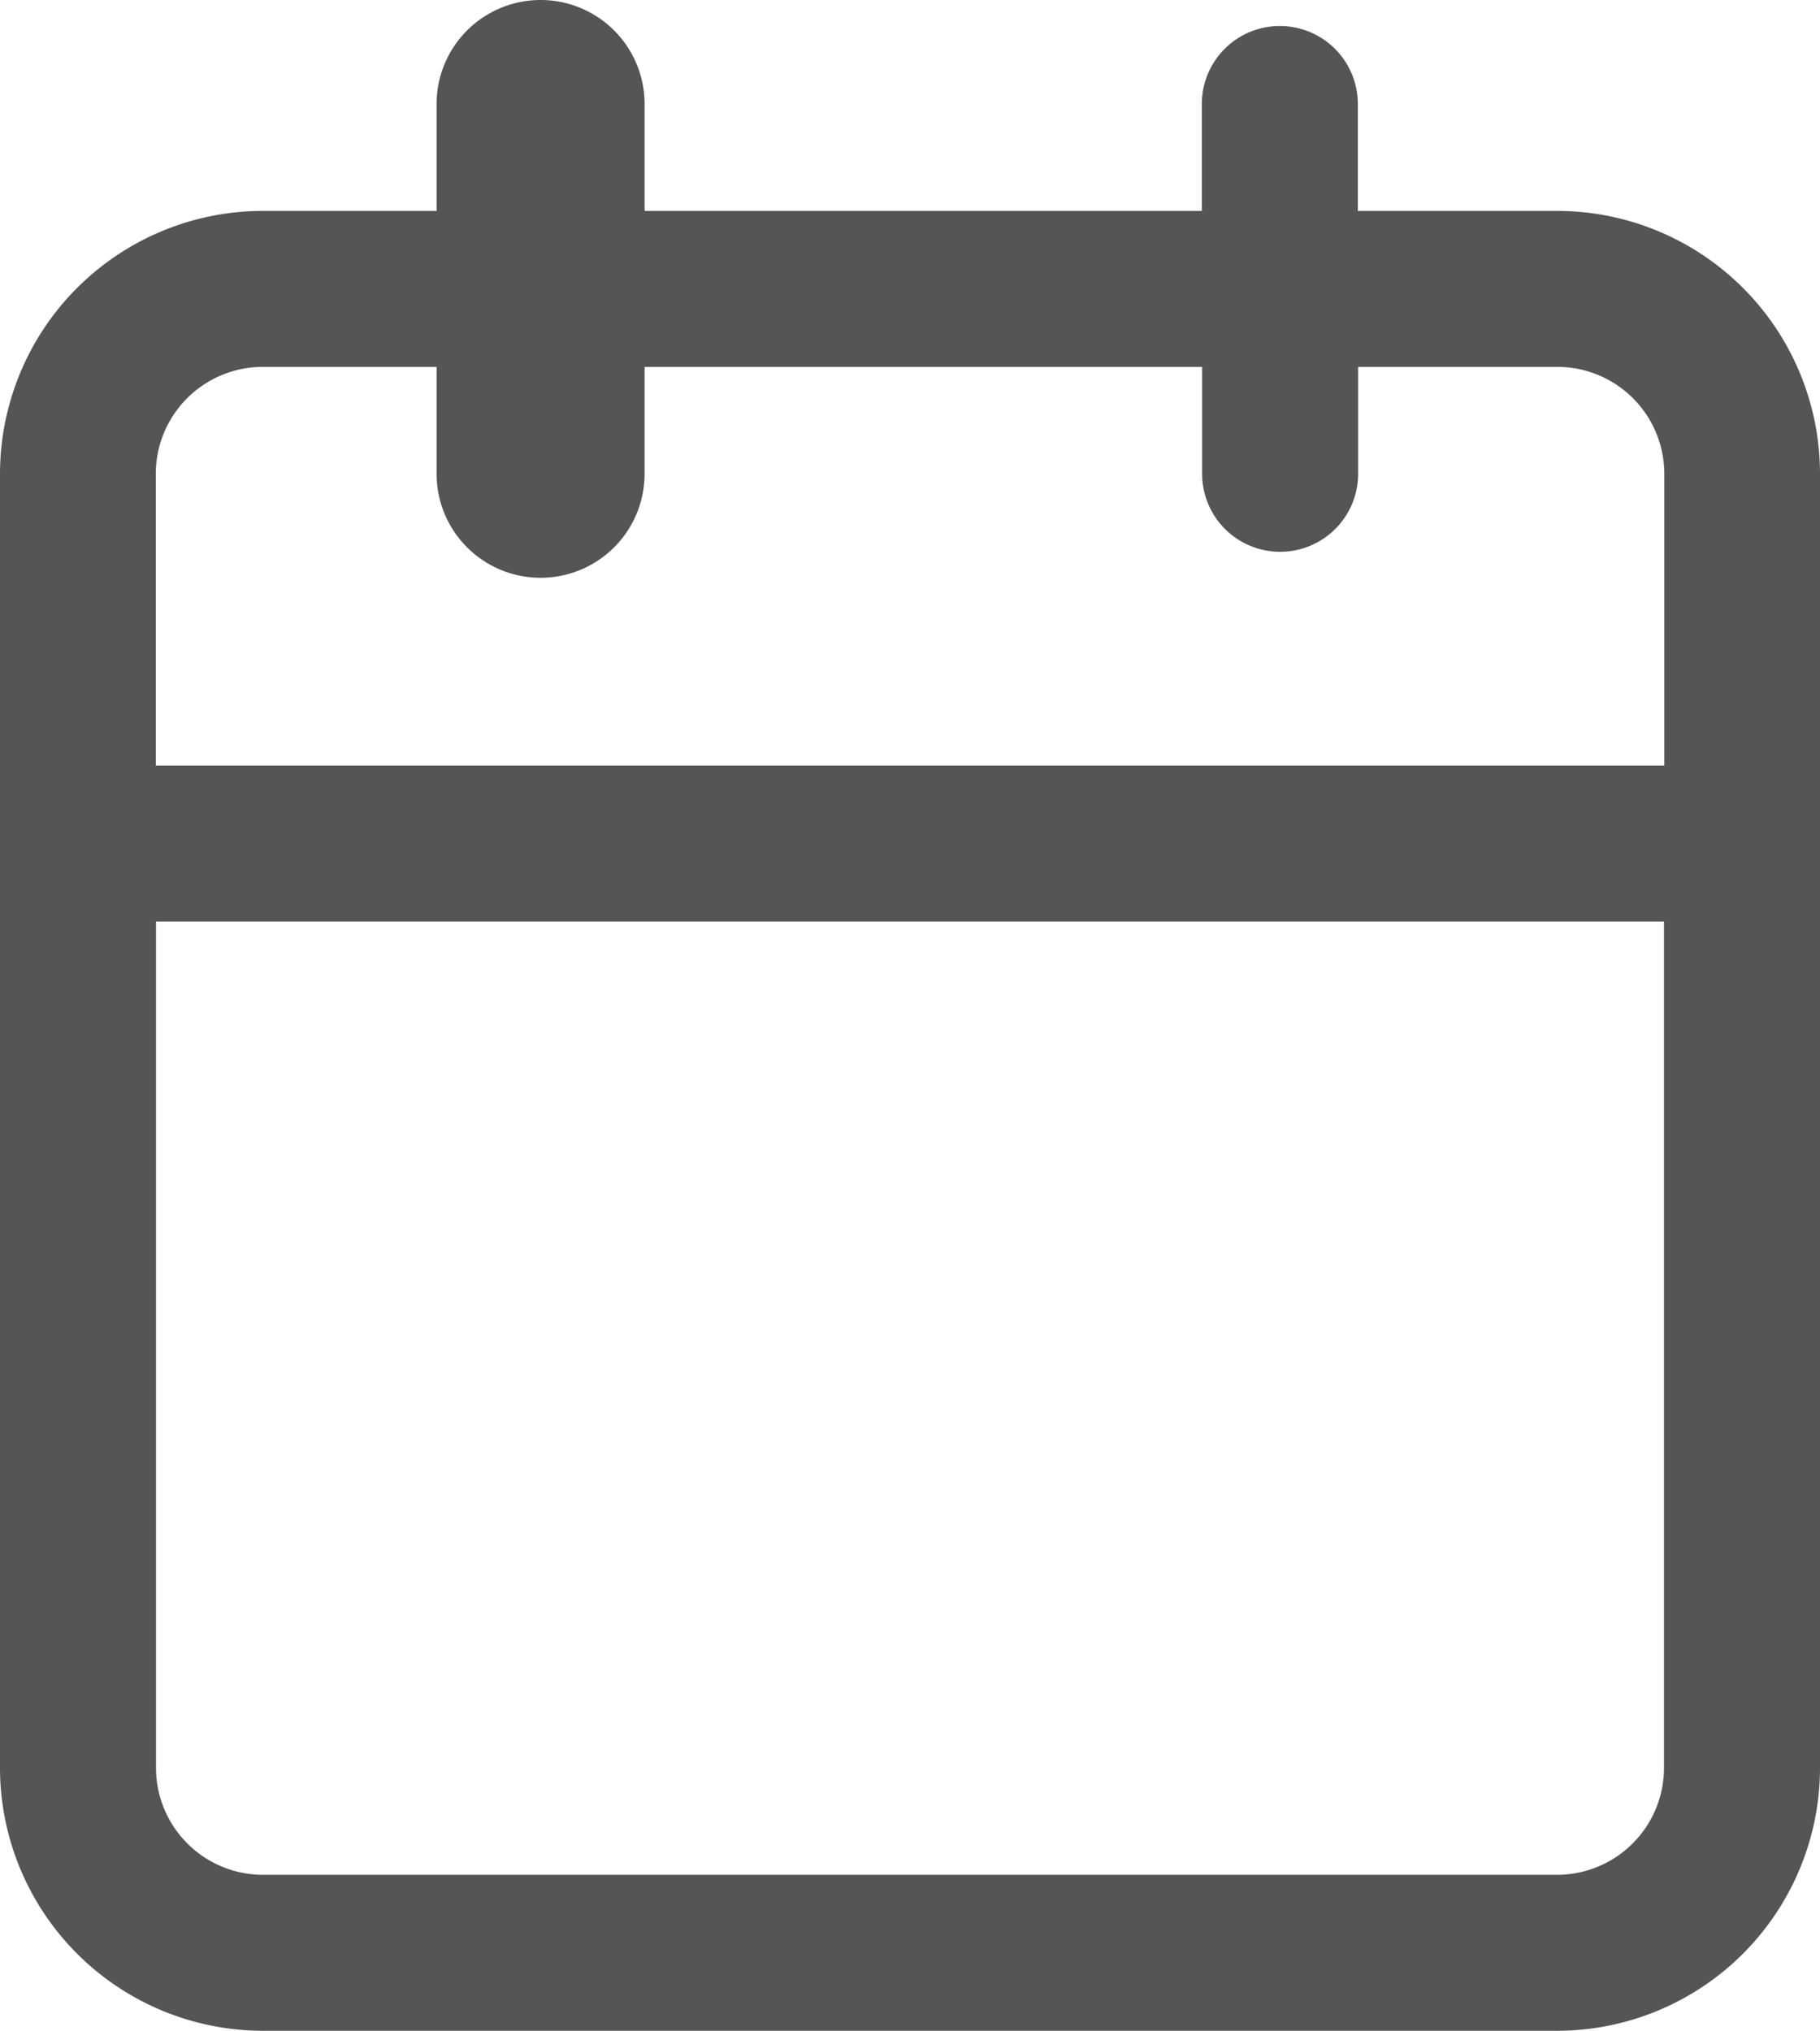 <svg xmlns="http://www.w3.org/2000/svg" width="17.5" height="19.528" viewBox="0 0 17.5 19.528"><defs><style>.a{fill:#555;}</style></defs><path class="a" d="M145.375,329.516h-1.917v-1.028a.75.75,0,0,0-1.5,0v1.028H136.6v-1.028a1,1,0,0,0-2,0v1.028H132.93a2.53,2.53,0,0,0-2.528,2.528v12.444a2.531,2.531,0,0,0,2.528,2.528h12.445a2.53,2.53,0,0,0,2.527-2.528V332.044A2.529,2.529,0,0,0,145.375,329.516Zm-12.445,1.5H134.6v1.028a1,1,0,0,0,2,0v-1.028h5.361v1.028a.75.75,0,0,0,1.5,0v-1.028h1.917a1.029,1.029,0,0,1,1.027,1.028v2.806H131.9v-2.806A1.029,1.029,0,0,1,132.93,331.016Zm12.445,14.5H132.93a1.029,1.029,0,0,1-1.028-1.028V336.35h14.5v8.138A1.029,1.029,0,0,1,145.375,345.516Z" transform="translate(-130.402 -327.488)"/></svg>